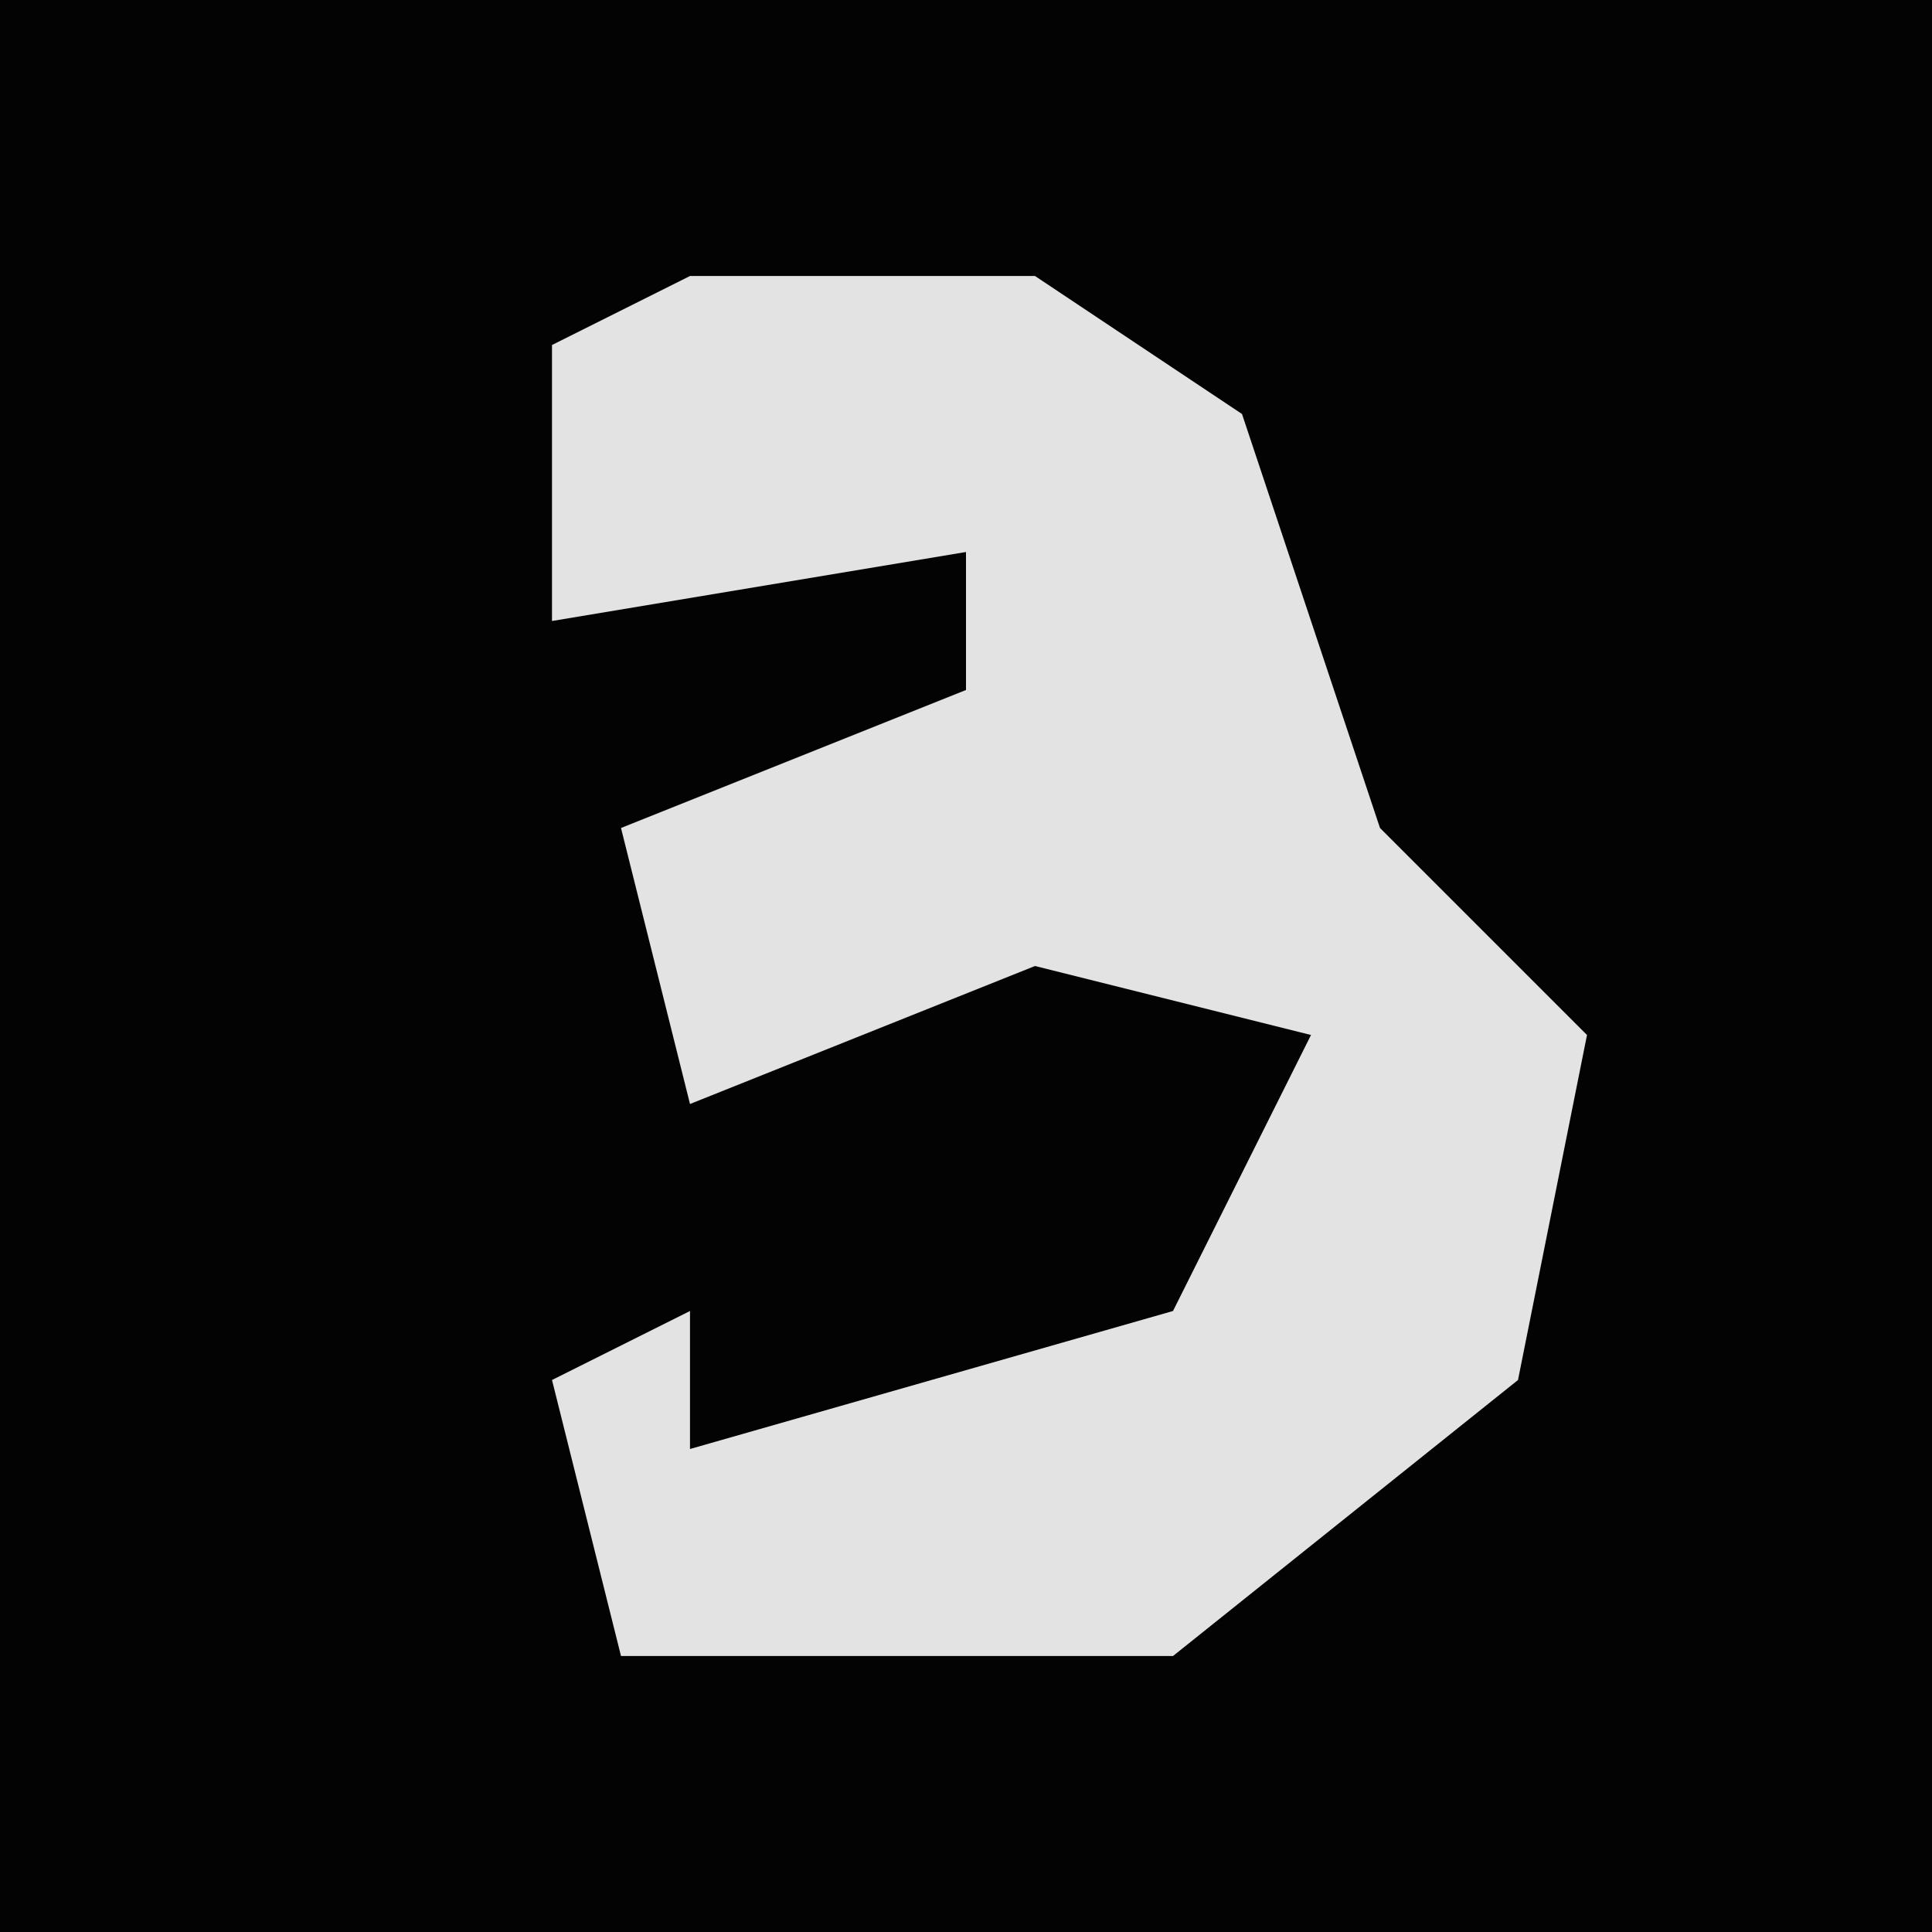<?xml version="1.0" encoding="UTF-8"?>
<svg version="1.1" xmlns="http://www.w3.org/2000/svg" width="28" height="28">
<path d="M0,0 L28,0 L28,28 L0,28 Z " fill="#030303" transform="translate(0,0)"/>
<path d="M0,0 L5,0 L8,2 L10,8 L13,11 L12,16 L7,20 L-1,20 L-2,16 L0,15 L0,17 L7,15 L9,11 L5,10 L0,12 L-1,8 L4,6 L4,4 L-2,5 L-2,1 Z " fill="#E3E3E3" transform="translate(10,4)"/>
</svg>
